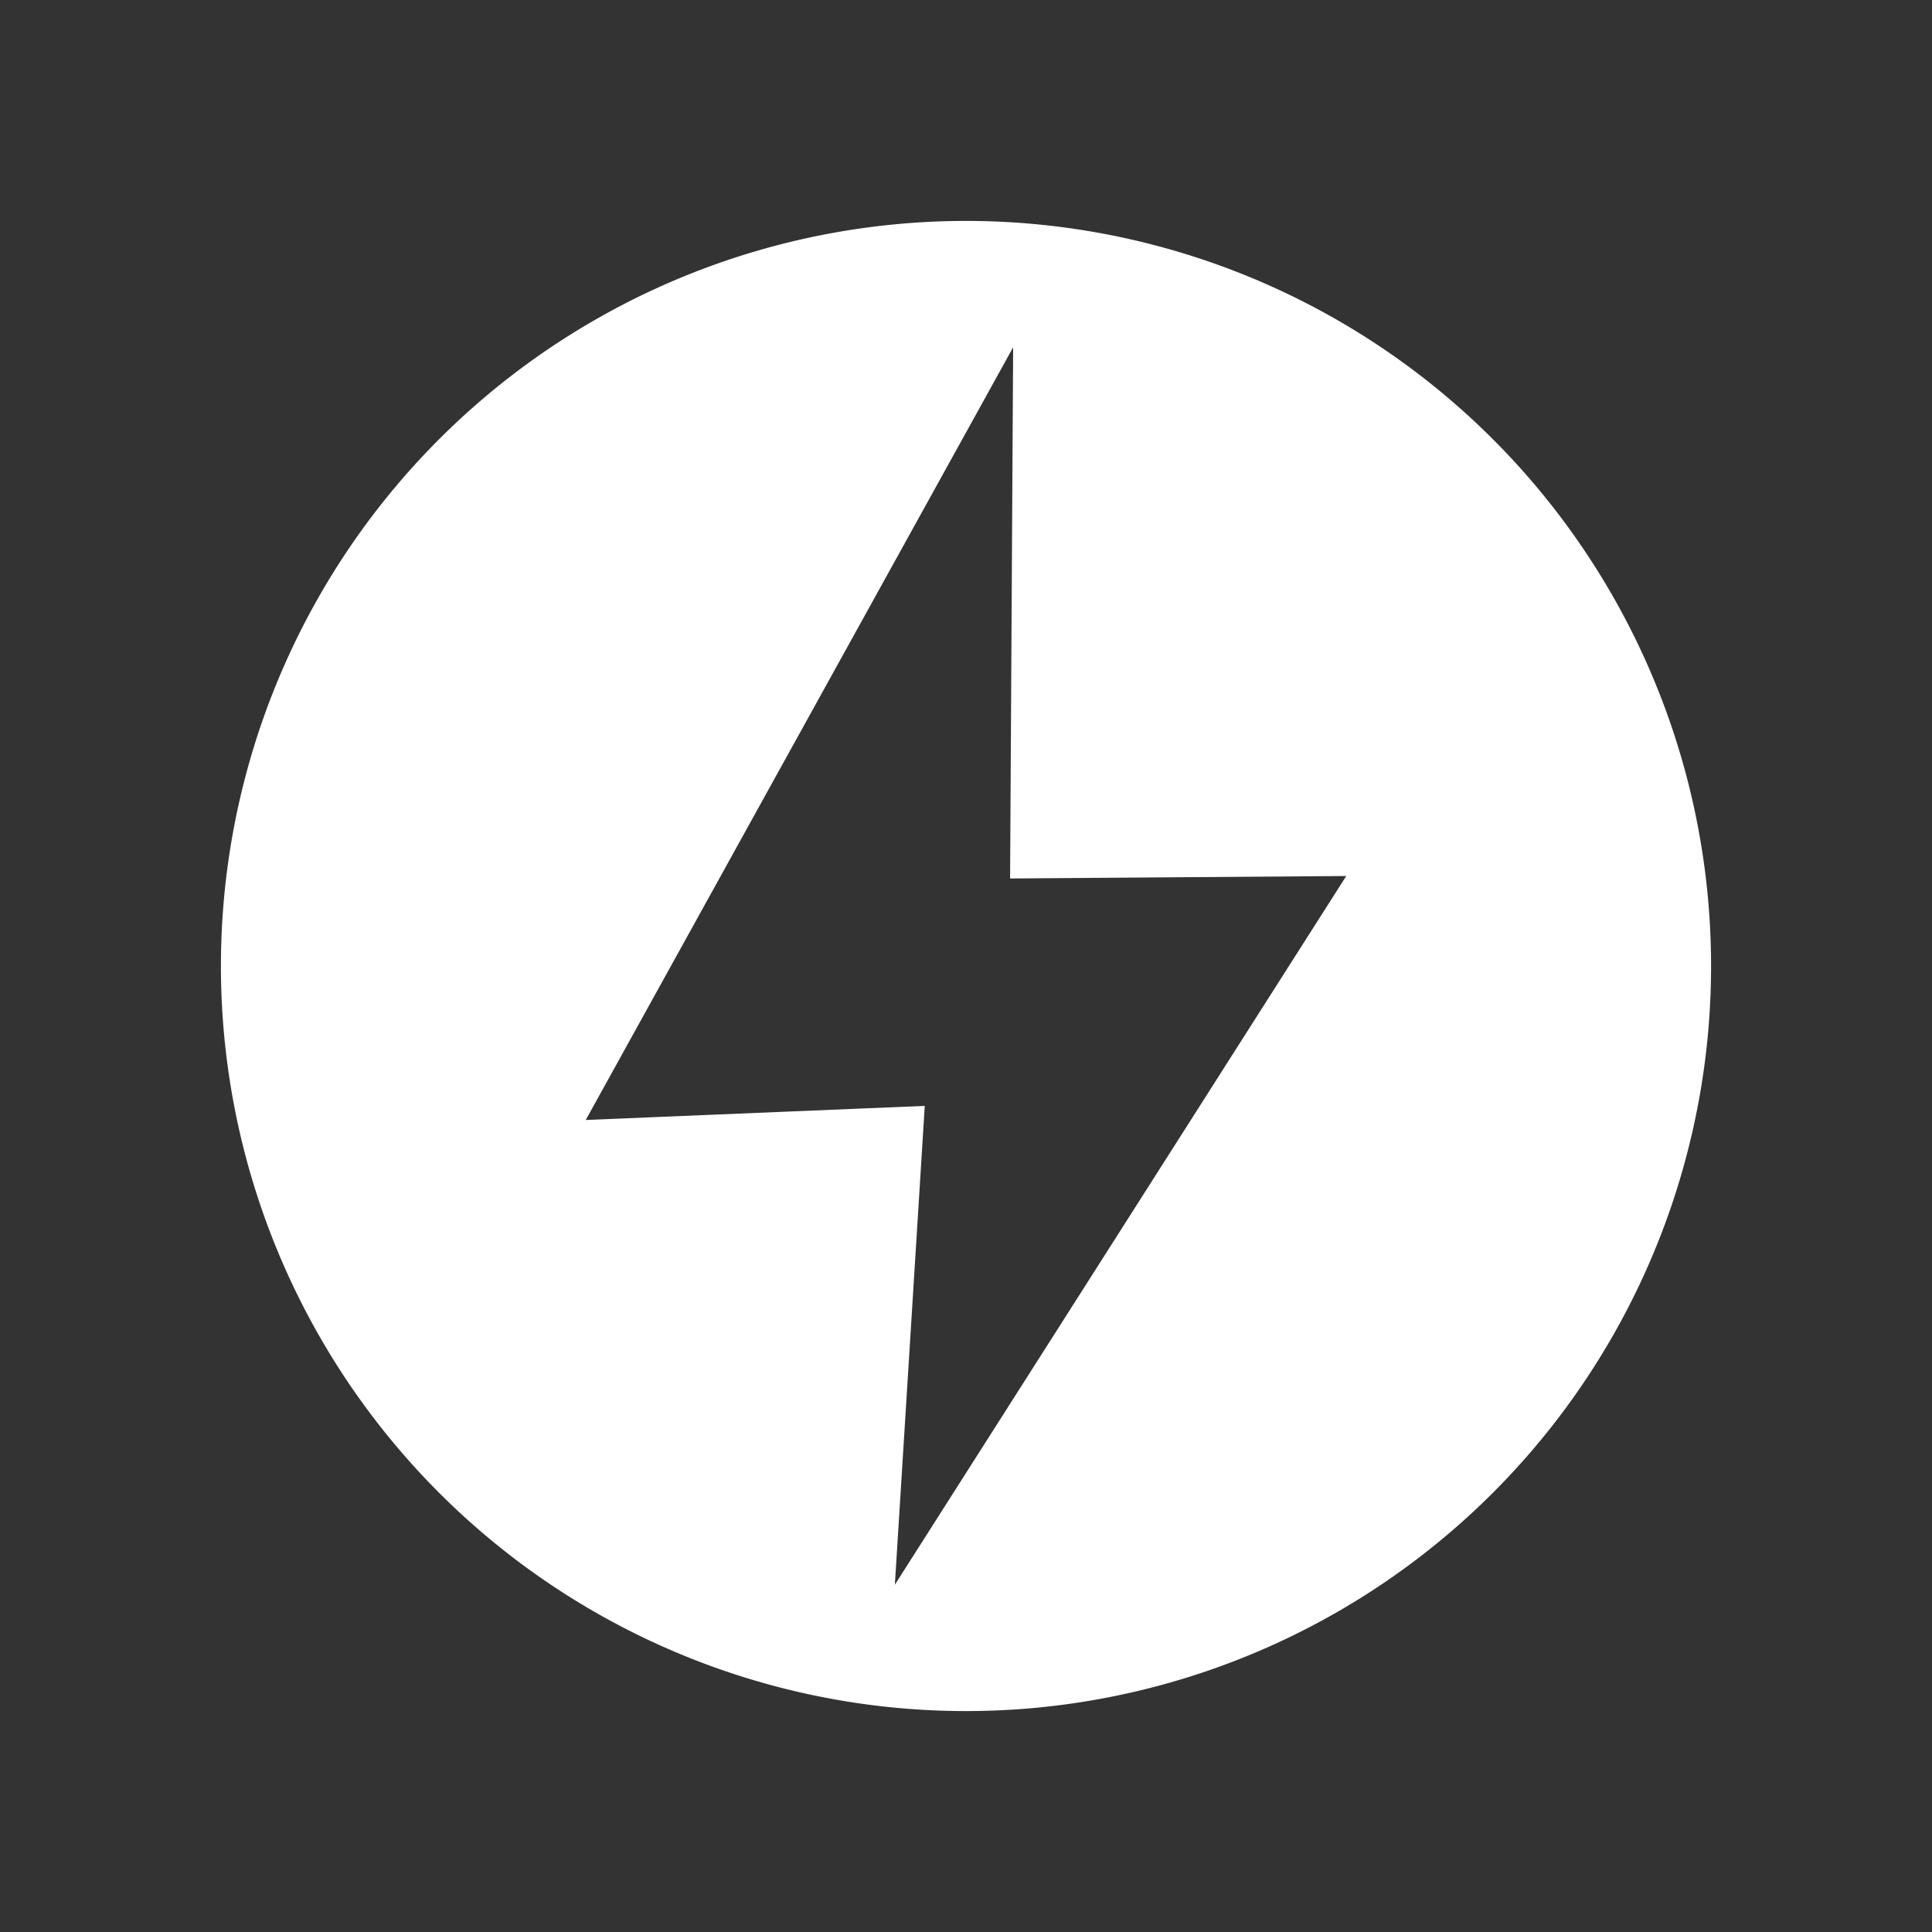 <?xml version="1.0" encoding="UTF-8" standalone="no"?>
<svg
   style="height: 512px; width: 512px;"
   viewBox="0 0 512 512"
   version="1.1"
   id="svg2"
   sodipodi:docname="speed_symbol.svg"
   inkscape:version="1.4 (86a8ad7, 2024-10-11)"
   xmlns:inkscape="http://www.inkscape.org/namespaces/inkscape"
   xmlns:sodipodi="http://sodipodi.sourceforge.net/DTD/sodipodi-0.dtd"
   xmlns="http://www.w3.org/2000/svg"
   xmlns:svg="http://www.w3.org/2000/svg">
  <rect x="0" y="0" width="512" height="512" fill="#333333" stroke="none"/>
  <defs
     id="defs2" />
  <sodipodi:namedview
     id="namedview2"
     pagecolor="#ffffff"
     bordercolor="#000000"
     borderopacity="0.25"
     inkscape:showpageshadow="2"
     inkscape:pageopacity="0.0"
     inkscape:pagecheckerboard="0"
     inkscape:deskcolor="#d1d1d1"
     inkscape:zoom="1.2382812"
     inkscape:cx="255.59622"
     inkscape:cy="251.96216"
     inkscape:window-width="1440"
     inkscape:window-height="878"
     inkscape:window-x="-6"
     inkscape:window-y="-6"
     inkscape:window-maximized="1"
     inkscape:current-layer="svg2" />
  <path
     d="M0 0h512v512H0z"
     fill="#000"
     fill-opacity="1"
     style="fill:#000000;fill-opacity:0"
     data-darkreader-inline-fill=""
     id="path1" />
  <path
     id="path3"
     style="fill:#ffffff;fill-opacity:1;stroke-width:1.135"
     d="M 256 58.549 A 197.451 197.451 0 0 0 58.549 256 A 197.451 197.451 0 0 0 256 453.451 A 197.451 197.451 0 0 0 453.451 256 A 197.451 197.451 0 0 0 256 58.549 z M 268.492 92.037 L 267.684 232.807 L 356.77 232.152 L 237.148 419.963 L 245.072 293.072 L 155.23 296.807 L 268.492 92.037 z " />
  <g
     class=""
     id="g2"
     transform="translate(-38.385,-22.385)"
     inkscape:label="g2" />
</svg>
